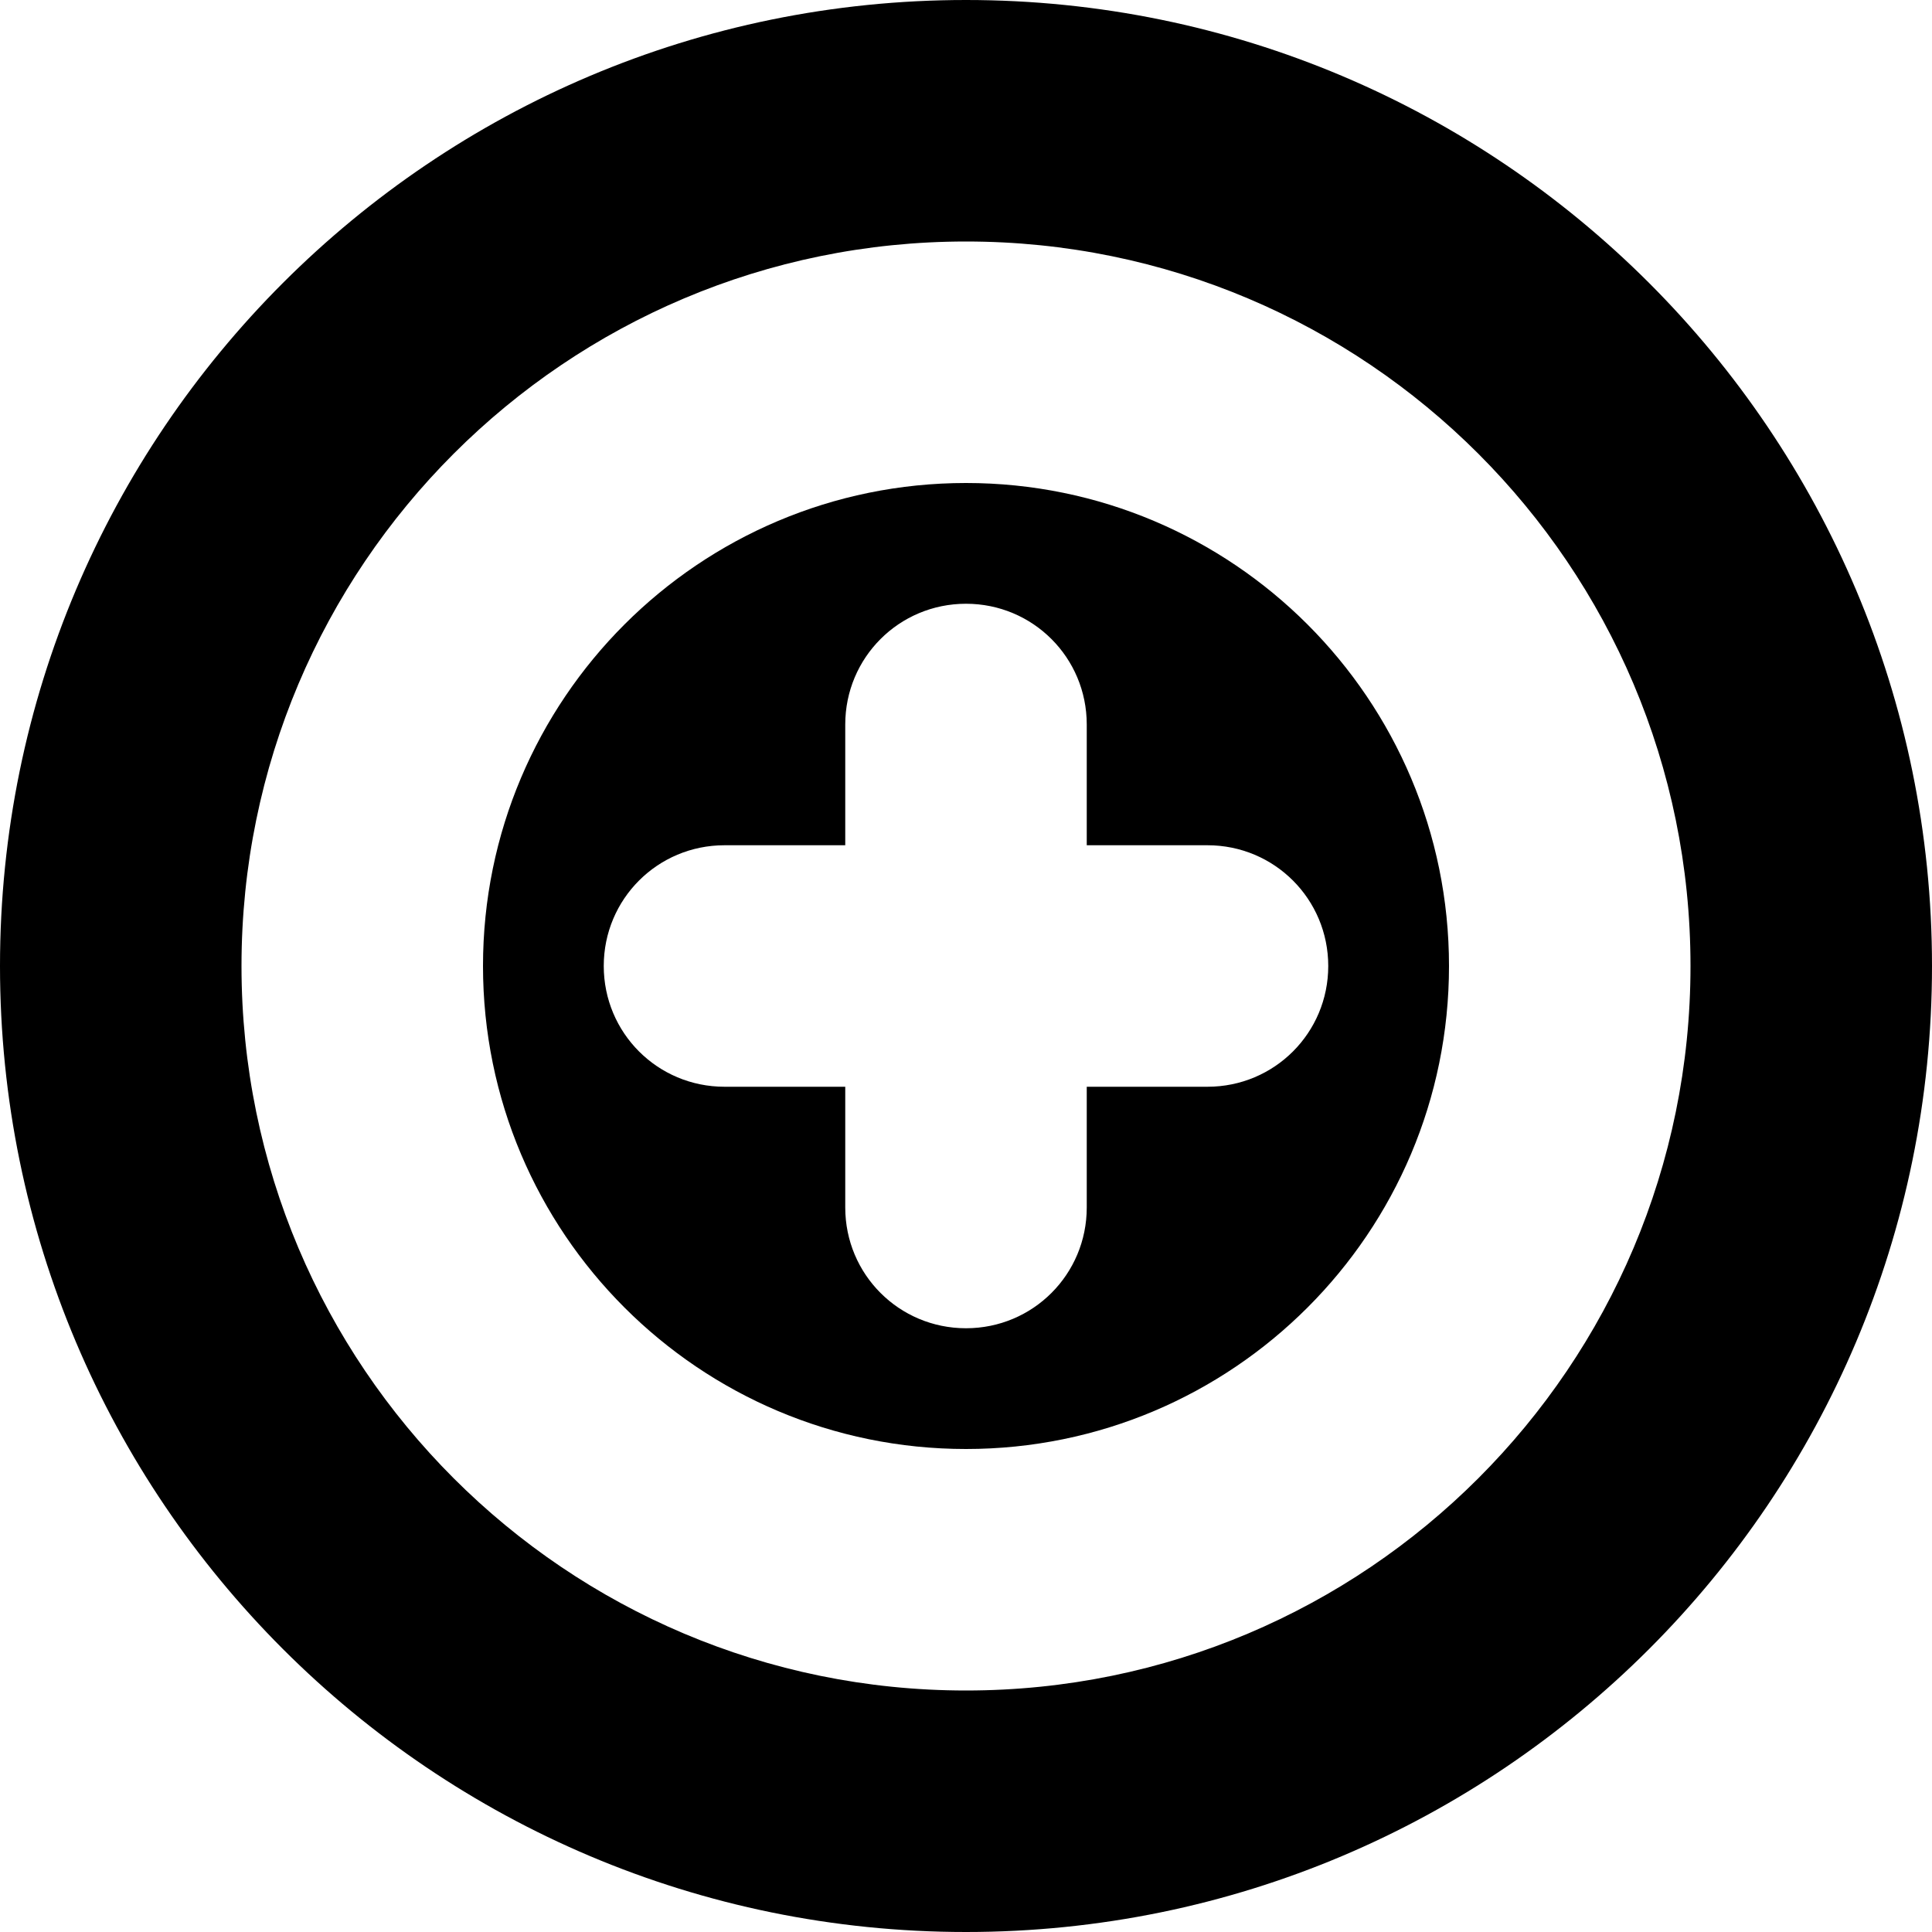 <?xml version="1.0" encoding="UTF-8" standalone="no"?>
<!-- Created with Inkscape (http://www.inkscape.org/) -->
<svg
   xmlns:dc="http://purl.org/dc/elements/1.1/"
   xmlns:cc="http://creativecommons.org/ns#"
   xmlns:rdf="http://www.w3.org/1999/02/22-rdf-syntax-ns#"
   xmlns:svg="http://www.w3.org/2000/svg"
   xmlns="http://www.w3.org/2000/svg"
   xmlns:sodipodi="http://sodipodi.sourceforge.net/DTD/sodipodi-0.dtd"
   xmlns:inkscape="http://www.inkscape.org/namespaces/inkscape"
   width="128"
   height="128"
   id="svg2"
   version="1.1"
   inkscape:version="0.46+devel"
   sodipodi:docname="im-show-all.svg"
   sodipodi:version="0.32"
   inkscape:output_extension="org.inkscape.output.svg.inkscape">
  <defs
     id="defs4">
    <inkscape:path-effect
       effect="skeletal"
       id="path-effect3666"
       is_visible="true"
       pattern="M 0,0 0,10 10,5 z"
       copytype="single_stretched"
       prop_scale="1"
       scale_y_rel="false"
       spacing="0"
       normal_offset="0"
       tang_offset="0"
       prop_units="false"
       vertical_pattern="false"
       fuse_tolerance="0" />
    <inkscape:perspective
       sodipodi:type="inkscape:persp3d"
       inkscape:vp_x="0 : 526.18109 : 1"
       inkscape:vp_y="0 : 1000 : 0"
       inkscape:vp_z="744.09448 : 526.18109 : 1"
       inkscape:persp3d-origin="372.04724 : 350.78739 : 1"
       id="perspective10" />
    <inkscape:perspective
       id="perspective3622"
       inkscape:persp3d-origin="0.5 : 0.33333333 : 1"
       inkscape:vp_z="1 : 0.5 : 1"
       inkscape:vp_y="0 : 1000 : 0"
       inkscape:vp_x="0 : 0.5 : 1"
       sodipodi:type="inkscape:persp3d" />
  </defs>
  <sodipodi:namedview
     id="base"
     pagecolor="#ffffff"
     bordercolor="#666666"
     borderopacity="1.0"
     inkscape:pageopacity="0.0"
     inkscape:pageshadow="2"
     inkscape:zoom="2.7421875"
     inkscape:cx="5.652422"
     inkscape:cy="65.023001"
     inkscape:document-units="px"
     inkscape:current-layer="layer1"
     showgrid="true"
     inkscape:window-width="1418"
     inkscape:window-height="936"
     inkscape:window-x="121"
     inkscape:window-y="103"
     inkscape:window-maximized="0">
    <inkscape:grid
       type="xygrid"
       id="grid2816"
       empspacing="4"
       visible="true"
       enabled="true"
       snapvisiblegridlinesonly="true" />
  </sodipodi:namedview>
  <g
     inkscape:label="Layer 1"
     inkscape:groupmode="layer"
     id="layer1"
     transform="translate(0,-924.362)">
    <path
       style="opacity:1;fill:#000000;fill-opacity:1;fill-rule:nonzero;stroke:none"
       d="M 64 0 C 28.654 7.1054274e-15 -1.1242185e-16 28.654 0 64 C 0 99.346 28.654 128 64 128 C 99.346 128 128 99.346 128 64 C 128 28.654 99.346 -1.4323277e-14 64 0 z M 64 16 C 90.51 16 112 37.49 112 64 C 112 90.51 90.51 112 64 112 C 37.49 112 16 90.51 16 64 C 16 37.49 37.49 16 64 16 z "
       transform="translate(0,924.362)"
       id="path3798" />
    <path
       sodipodi:type="star"
       style="fill:#000000;fill-rule:evenodd;stroke:none;stroke-width:1px;stroke-linecap:butt;stroke-linejoin:miter;stroke-opacity:1;fill-opacity:1;opacity:0"
       id="path2820"
       sodipodi:sides="8"
       sodipodi:cx="64"
       sodipodi:cy="64"
       sodipodi:r1="48"
       sodipodi:r2="26.879999"
       sodipodi:arg1="-1.5707963"
       sodipodi:arg2="-1.1780972"
       inkscape:flatsided="false"
       inkscape:rounded="0.52"
       inkscape:randomized="0"
       d="m 64,16 c 13.181,1e-6 -1.891,18.122 10.287,23.166 C 86.464,44.21 88.621,20.739 97.941,30.059 107.261,39.379 83.79,41.536 88.834,53.713 93.878,65.891 112,50.819 112,64 112,77.181 93.878,62.109 88.834,74.287 83.79,86.464 107.261,88.621 97.941,97.941 88.621,107.261 86.464,83.79 74.287,88.834 62.109,93.878 77.181,112 64,112 50.819,112 65.891,93.878 53.713,88.834 41.536,83.79 39.379,107.261 30.059,97.941 20.739,88.621 44.21,86.464 39.166,74.287 34.122,62.109 16,77.181 16,64 c 1e-6,-13.181 18.122,1.891 23.166,-10.287 C 44.21,41.536 20.739,39.379 30.059,30.059 39.379,20.739 41.536,44.21 53.713,39.166 65.891,34.122 50.819,16 64,16 z"
       transform="translate(0,924.362)" />
    <path
       style="opacity:1;fill:#000000;fill-opacity:1;stroke:none"
       d="M -40 -4 C -44.654 -2.349 -52 6.78 -52 12 C -52 16.13 -48.347 19.747 -44 21.906 L -44 82.156 C -48.777 84.924 -52 90.082 -52 96 C -52 104.837 -44.837 112 -36 112 C -27.163 112 -20 104.837 -20 96 C -20 90.082 -23.223 84.924 -28 82.156 L -28 21.906 C -23.653 19.747 -20 16.13 -20 12 C -20 8.448 -25.547 2.197 -28 0 L -28 12 L -40 12 L -40 -4 z M -36 84 L -35.125 84.875 C -35.087 84.896 -35.064 84.913 -35.031 84.938 L -34.812 85.188 L -32.469 87.469 L -29.156 87.5 L -29.094 87.5 C -28.997 87.487 -28.916 87.478 -28.812 87.5 L -28.75 87.5 L -27.5 87.5 L -27.5 88.75 C -27.494 88.771 -27.504 88.792 -27.5 88.812 C -27.478 88.916 -27.487 88.997 -27.5 89.094 C -27.503 89.116 -27.495 89.134 -27.5 89.156 L -27.469 92.469 L -25.188 94.812 C -25.18 94.817 -25.164 94.807 -25.156 94.812 L -24.938 95.031 C -24.913 95.064 -24.896 95.087 -24.875 95.125 L -24 96 L -24.875 96.875 C -24.896 96.913 -24.913 96.936 -24.938 96.969 L -25.156 97.188 C -25.164 97.193 -25.18 97.183 -25.188 97.188 L -27.469 99.531 L -27.5 102.844 C -27.495 102.866 -27.503 102.884 -27.5 102.906 C -27.487 103.003 -27.478 103.084 -27.5 103.188 C -27.504 103.208 -27.494 103.229 -27.5 103.25 L -27.5 104.5 L -28.75 104.5 L -28.812 104.5 C -28.916 104.522 -28.997 104.513 -29.094 104.5 C -29.116 104.497 -29.134 104.505 -29.156 104.5 L -32.469 104.531 L -34.812 106.812 L -35.031 107.062 C -35.064 107.087 -35.087 107.104 -35.125 107.125 L -36 108 L -36.875 107.125 C -37.021 107.044 -37.109 106.94 -37.188 106.812 L -39.531 104.531 L -42.844 104.5 L -42.906 104.5 C -43.003 104.513 -43.084 104.522 -43.188 104.5 L -43.25 104.5 L -44.5 104.5 L -44.5 103.25 C -44.506 103.229 -44.496 103.208 -44.5 103.188 C -44.522 103.084 -44.513 103.003 -44.5 102.906 L -44.5 102.844 L -44.531 99.531 L -46.812 97.188 L -46.844 97.188 C -46.928 97.132 -46.999 97.054 -47.062 96.969 L -47.125 96.875 L -48 96 L -47.125 95.125 C -47.049 94.988 -46.961 94.889 -46.844 94.812 L -46.812 94.812 L -44.531 92.469 L -44.5 89.156 C -44.505 89.134 -44.497 89.116 -44.5 89.094 C -44.513 88.997 -44.522 88.916 -44.5 88.812 L -44.5 88.75 L -44.5 87.5 L -43.25 87.5 L -43.188 87.5 C -43.084 87.478 -43.003 87.487 -42.906 87.5 C -42.884 87.503 -42.866 87.495 -42.844 87.5 L -39.531 87.469 L -37.188 85.188 C -37.13 85.094 -37.062 85.007 -36.969 84.938 L -36.875 84.875 L -36 84 z "
       transform="translate(0,924.362)"
       id="rect3594" />
    <path
       style="fill:#000000;fill-rule:evenodd;stroke:none;stroke-width:1px;stroke-linecap:butt;stroke-linejoin:miter;stroke-opacity:1;fill-opacity:1;opacity:1"
       d="M 64 32 C 46.327 32 32 46.327 32 64 C 32 81.673 46.327 96 64 96 C 81.673 96 96 81.673 96 64 C 96 46.327 81.673 32 64 32 z M 64 40 C 68.432 40 72 43.568 72 48 L 72 56 L 80 56 C 84.432 56 88 59.568 88 64 C 88 68.432 84.432 72 80 72 L 72 72 L 72 80 C 72 84.432 68.432 88 64 88 C 59.568 88 56 84.432 56 80 L 56 72 L 48 72 C 43.568 72 40 68.432 40 64 C 40 59.568 43.568 56 48 56 L 56 56 L 56 48 C 56 43.568 59.568 40 64 40 z "
       transform="translate(0,924.362)"
       id="path2819" />
  </g>
</svg>
